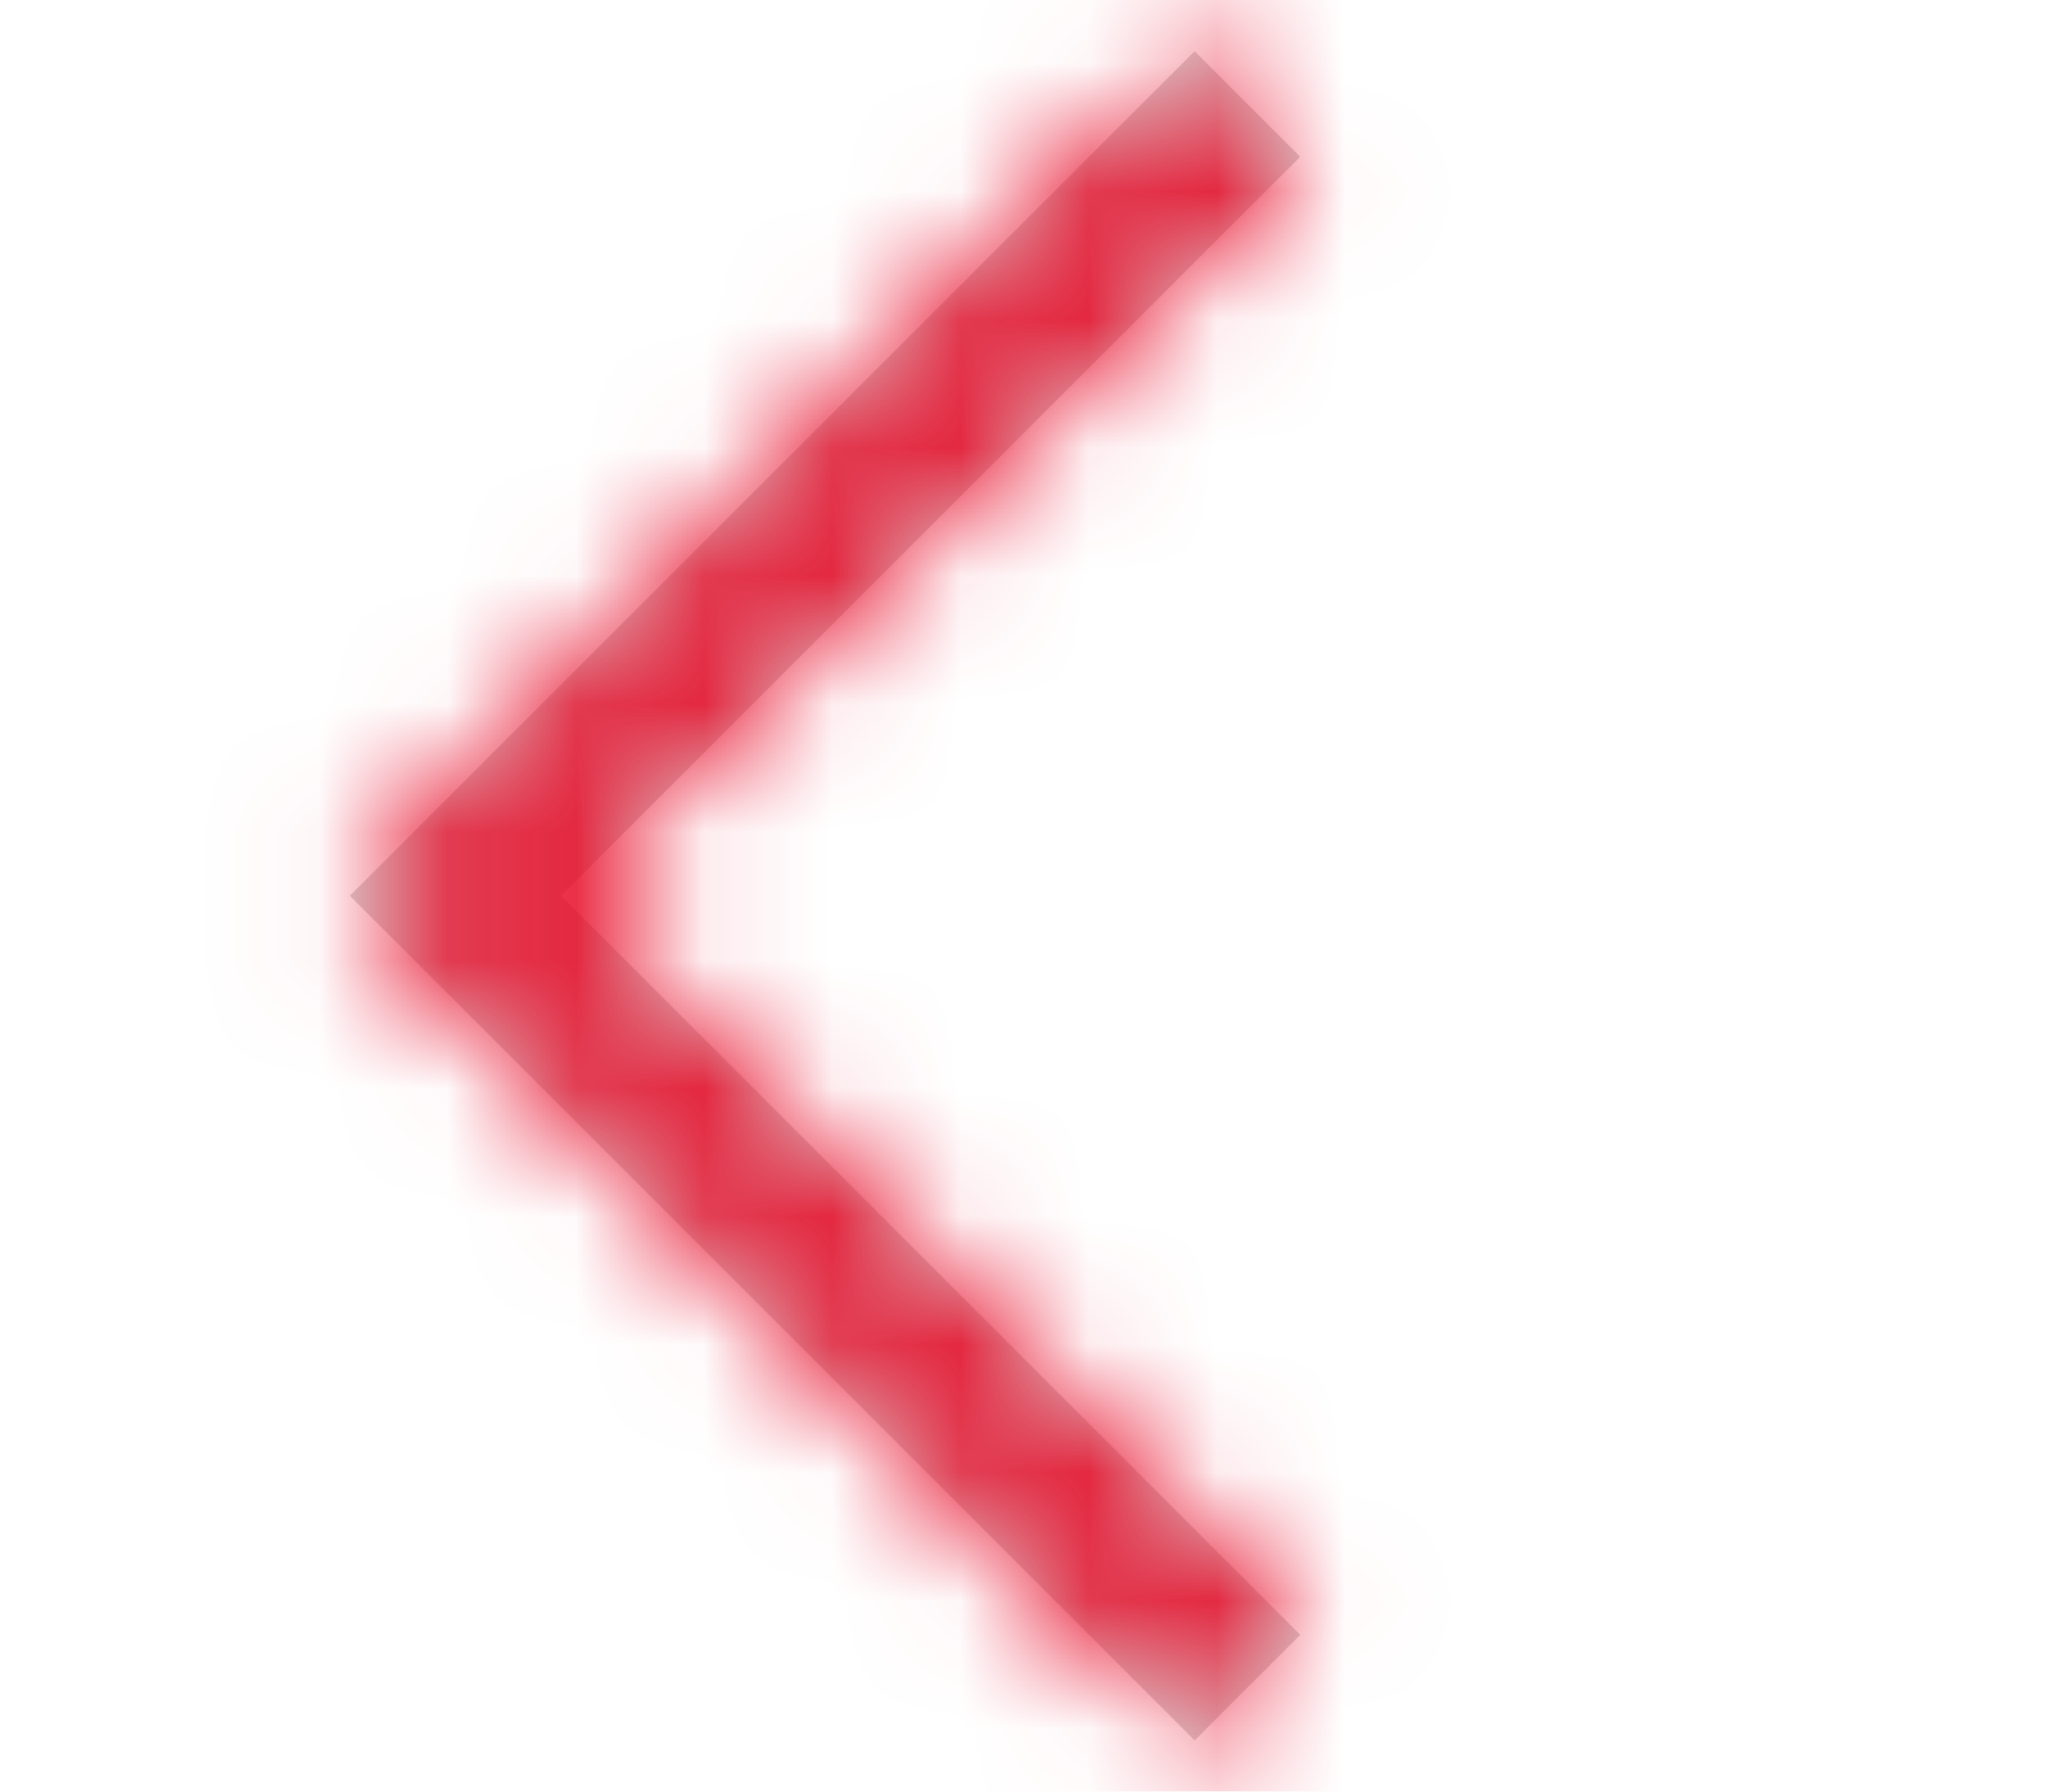 <svg width="16" height="14" viewBox="0 0 16 14" fill="none" xmlns="http://www.w3.org/2000/svg">
<path fill-rule="evenodd" clip-rule="evenodd" d="M3.558 7.825L9.333 13.6L10.158 12.775L4.383 7L10.158 1.225L9.333 0.4L3.558 6.175L2.733 7L3.558 7.825Z" fill="#D8D8D8"/>
<mask id="mask0" mask-type="alpha" maskUnits="userSpaceOnUse" x="2" y="0" width="14" height="14">
<path fill-rule="evenodd" clip-rule="evenodd" d="M3.558 7.825L9.333 13.6L10.158 12.775L4.383 7L10.158 1.225L9.333 0.4L3.558 6.175L2.733 7L3.558 7.825Z" fill="white"/>
</mask>
<g mask="url(#mask0)">
<rect x="-5.834" y="-4.667" width="23.333" height="23.333" fill="#E6001E"/>
</g>
</svg>
